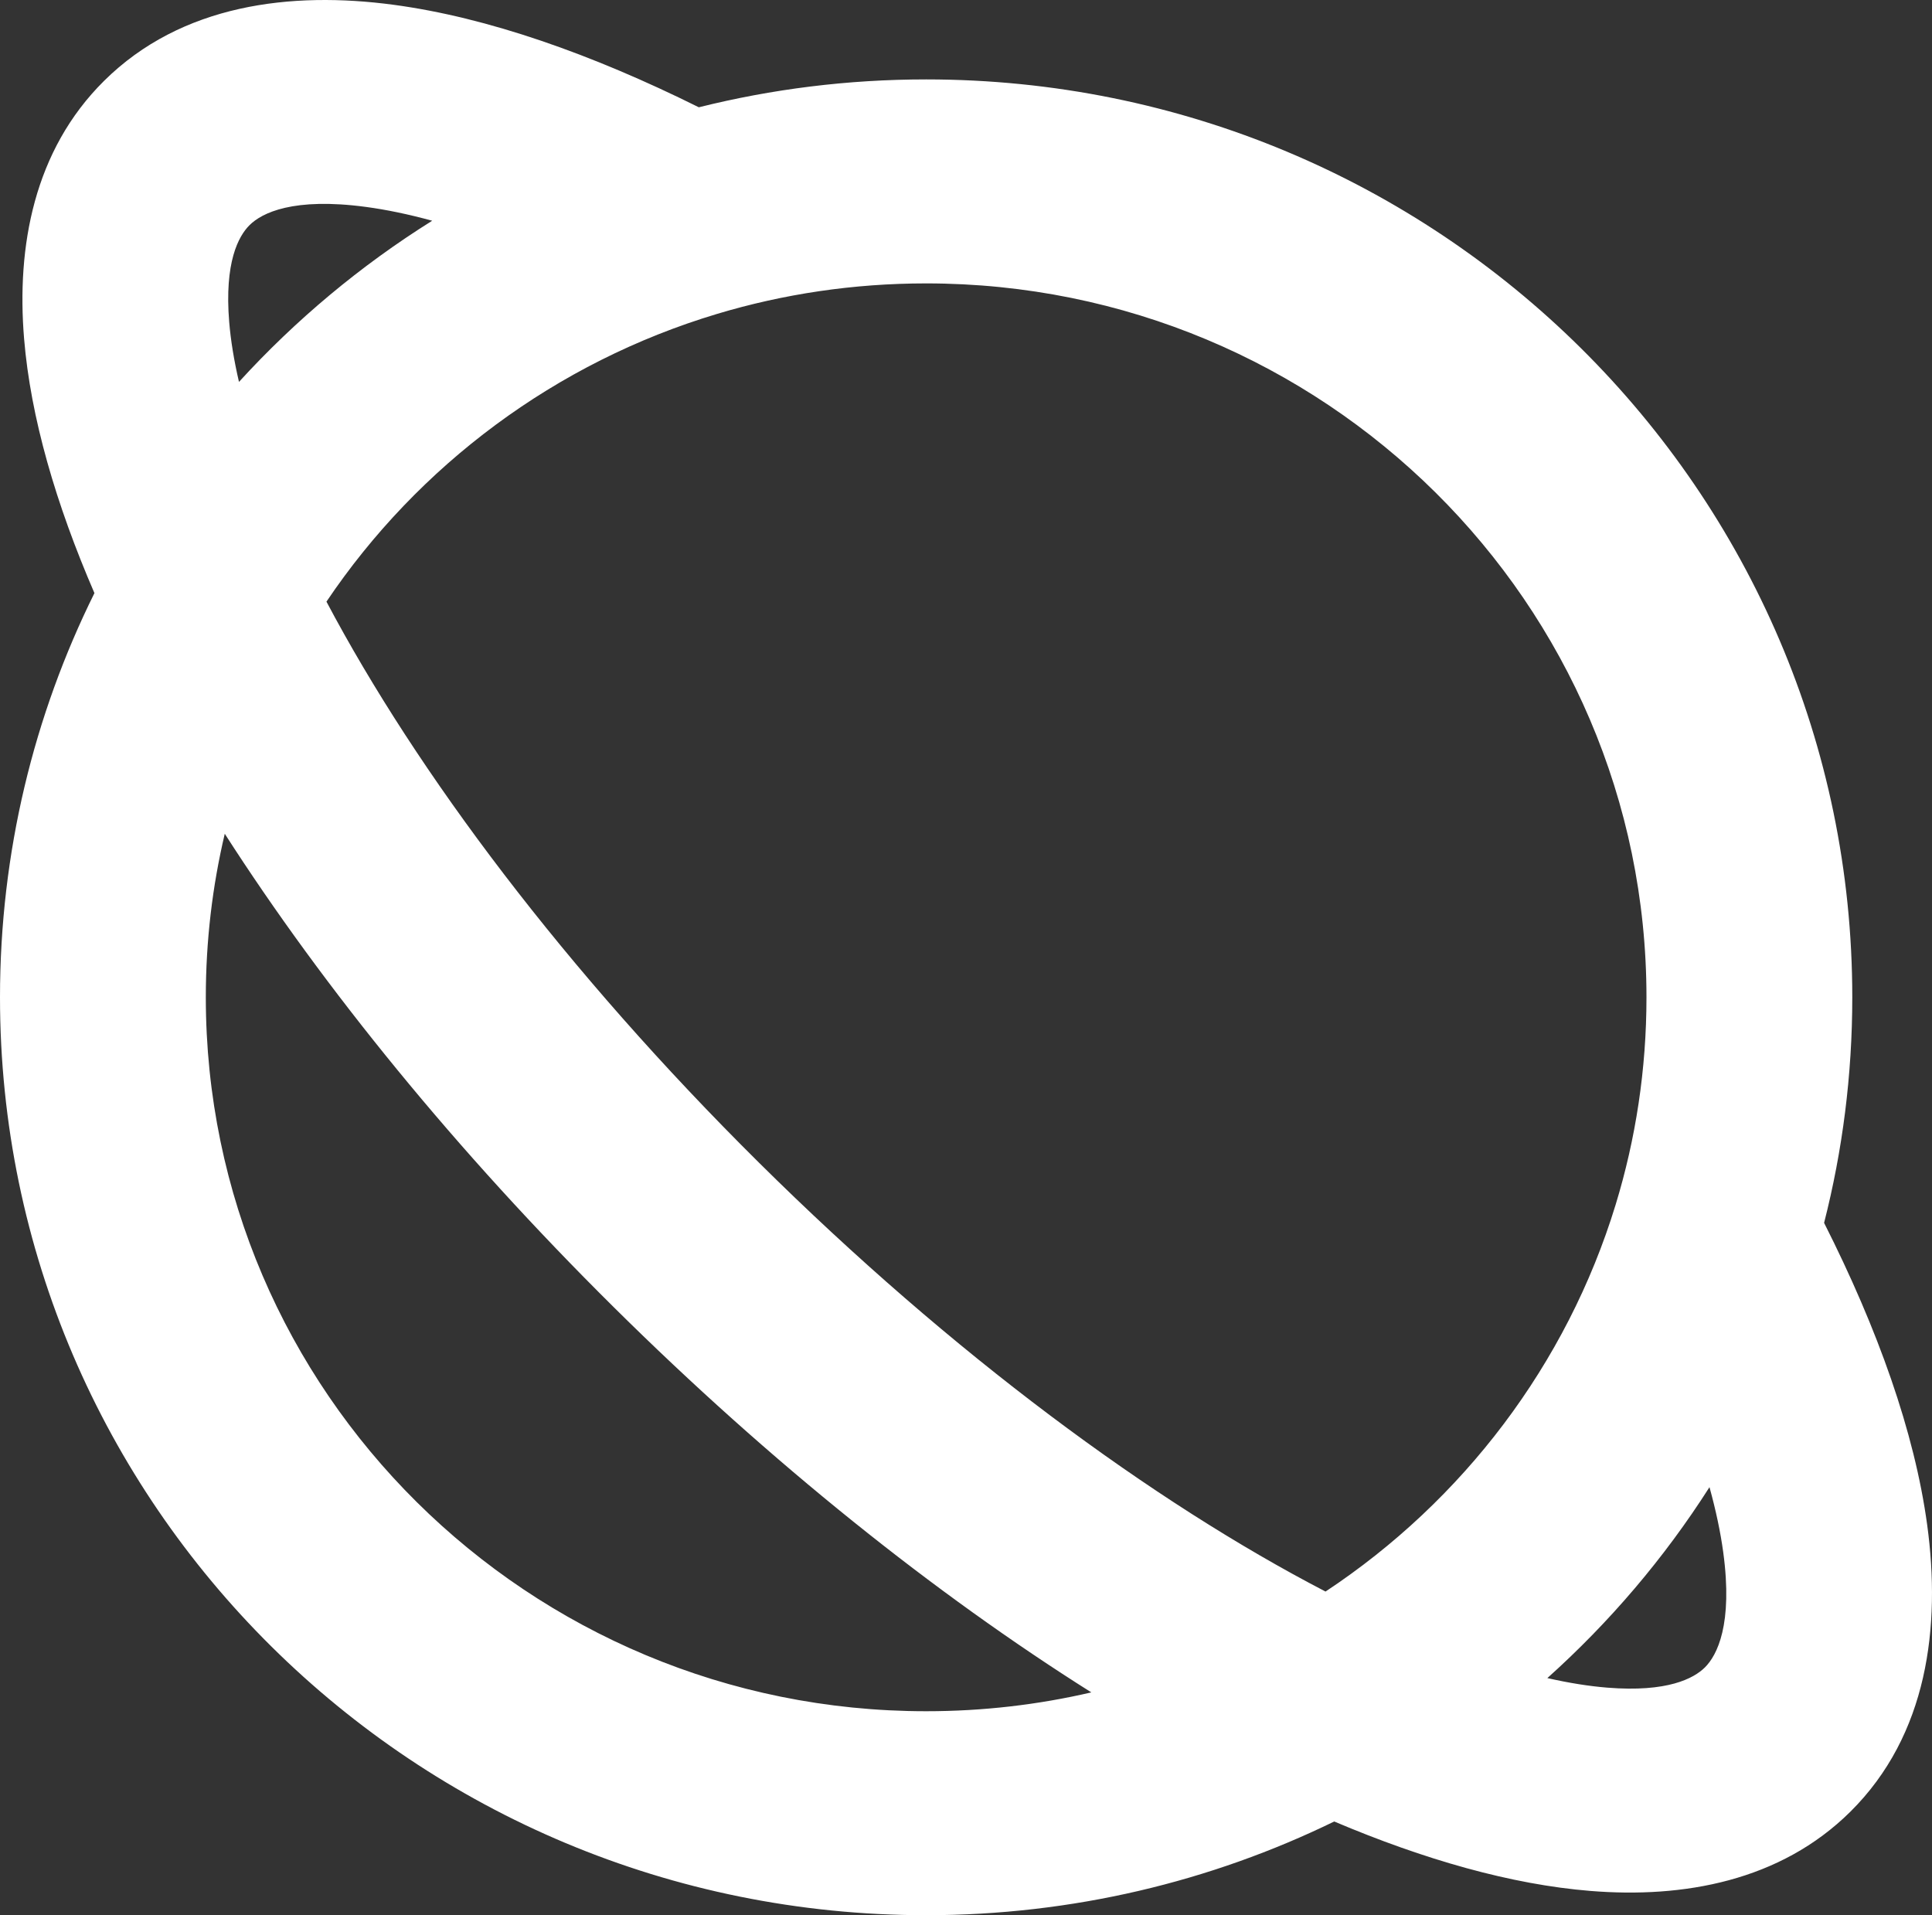 <svg width="115" height="114" viewBox="0 0 115 114" fill="none" xmlns="http://www.w3.org/2000/svg">
<rect x="0" y="0" width="115" height="114" fill="#333333" stroke="none"/>
<path d="M5.621 35.304C2.02 42.568 0 50.739 0 59.364C0 89.538 24.681 114 55.127 114C63.835 114 72.085 111.995 79.418 108.422C84.764 110.688 89.948 112.175 94.675 112.556C100.198 113.003 105.967 111.976 110.143 107.837C114.75 103.271 115.538 96.814 114.713 90.766C113.962 85.249 111.775 79.117 108.577 72.79C109.674 68.489 110.255 63.989 110.255 59.364C110.255 29.189 85.574 4.727 55.127 4.727C50.465 4.727 45.932 5.302 41.597 6.386C35.204 3.209 29.01 1.035 23.436 0.286C17.328 -0.534 10.805 0.243 6.194 4.814C2.013 8.957 0.98 14.681 1.434 20.162C1.822 24.852 3.327 29.997 5.621 35.304ZM14.225 22.732C13.925 21.442 13.733 20.252 13.643 19.169C13.349 15.609 14.194 14.056 14.856 13.399C15.586 12.676 17.445 11.734 21.79 12.318C22.999 12.48 24.314 12.753 25.726 13.139C21.461 15.809 17.592 19.042 14.225 22.732ZM101.755 88.522C102.139 89.91 102.411 91.202 102.573 92.391C103.159 96.691 102.209 98.529 101.481 99.252C100.819 99.907 99.254 100.745 95.67 100.455C94.586 100.367 93.395 100.179 92.104 99.886C95.816 96.558 99.068 92.736 101.755 88.522ZM78.901 94.735C68.631 89.403 56.702 80.627 45.175 69.204C33.661 57.792 24.813 45.982 19.432 35.812C24.89 27.703 33.084 21.563 42.689 18.683C46.618 17.504 50.793 16.869 55.127 16.869C78.808 16.869 98.004 35.894 98.004 59.364C98.004 63.664 97.362 67.805 96.17 71.703C93.264 81.213 87.074 89.327 78.901 94.735ZM64.96 100.737C61.805 101.471 58.514 101.859 55.127 101.859C31.447 101.859 12.251 82.833 12.251 59.364C12.251 56.011 12.641 52.753 13.379 49.629C19.287 58.836 27.164 68.524 36.513 77.789C45.872 87.065 55.659 94.879 64.96 100.737Z" fill="white"/>
</svg>
